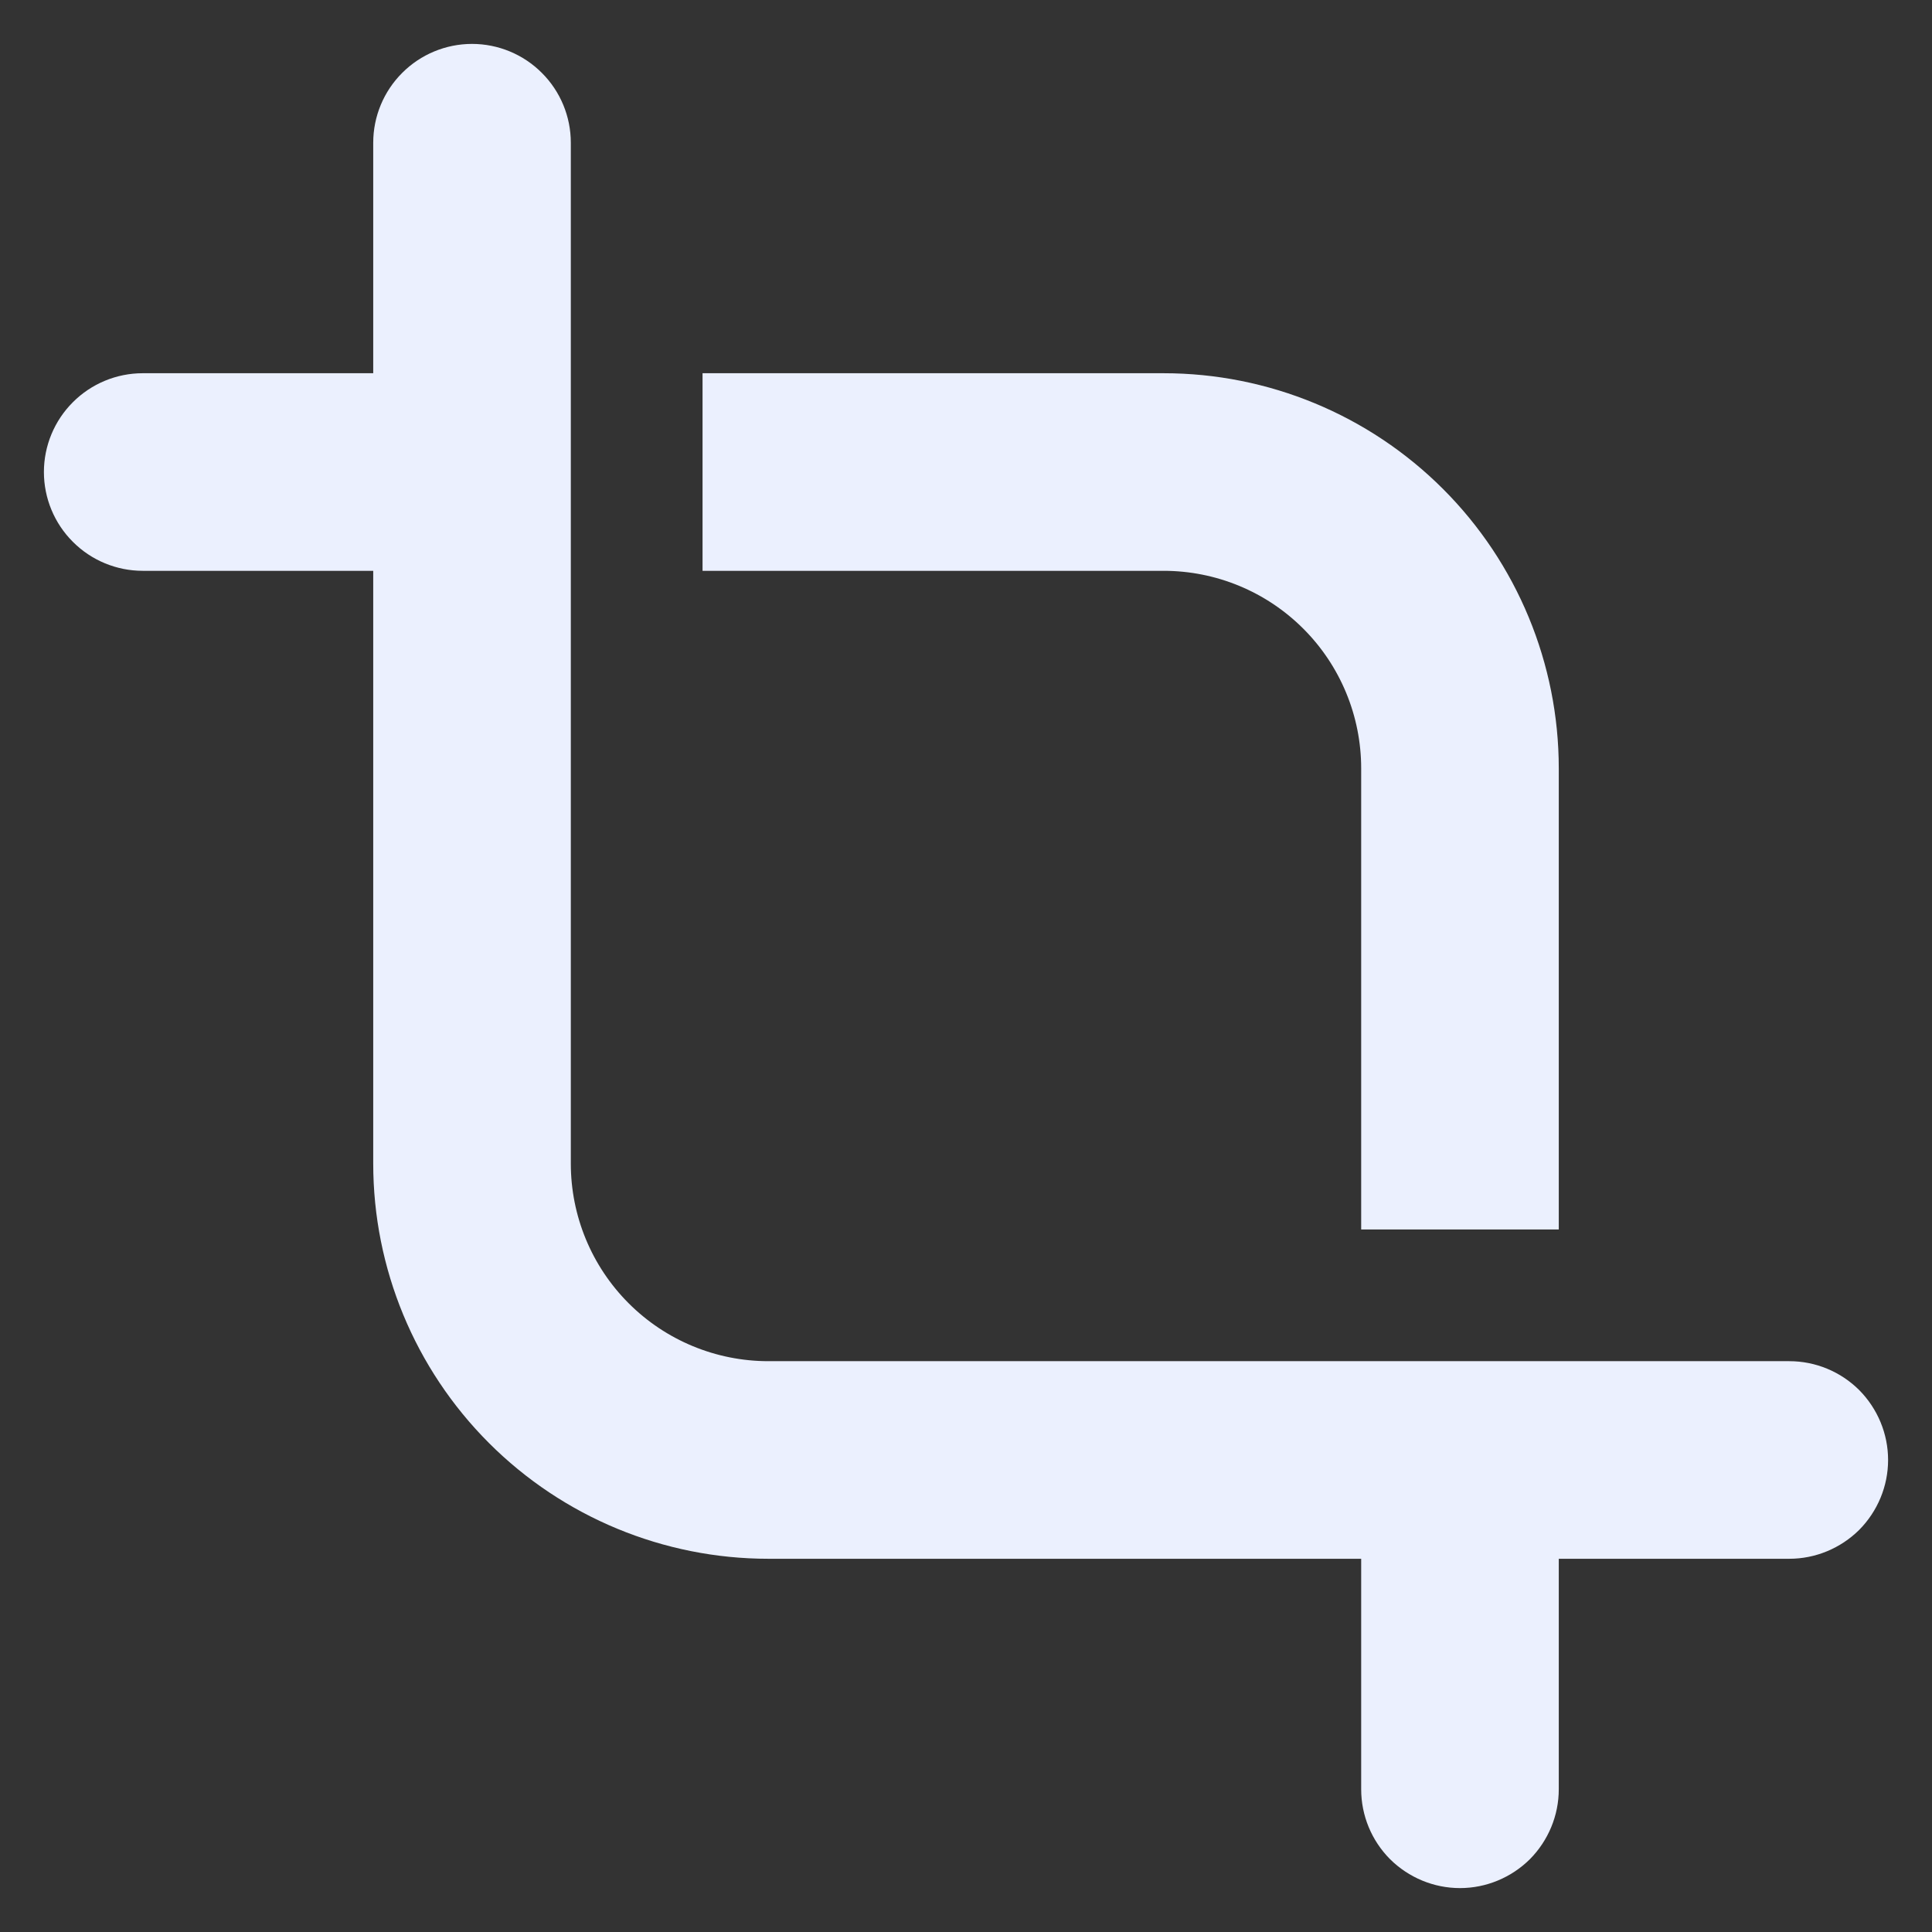 <svg width="22" height="22" viewBox="0 0 22 22" fill="none" xmlns="http://www.w3.org/2000/svg">
<rect x="0" y="0" width="22" height="22" fill="#333333" stroke="none"/>
<path d="M6.5 1.625C6.5 1.327 6.381 1.04 6.17 0.83C5.96 0.619 5.673 0.5 5.375 0.5C5.077 0.5 4.79 0.619 4.58 0.83C4.369 1.04 4.25 1.327 4.25 1.625V4.25H1.625C1.327 4.25 1.04 4.369 0.83 4.58C0.619 4.79 0.5 5.077 0.5 5.375C0.5 5.673 0.619 5.96 0.83 6.17C1.04 6.381 1.327 6.5 1.625 6.5H4.25V13.25C4.25 14.444 4.724 15.588 5.568 16.432C6.412 17.276 7.557 17.75 8.75 17.75H15.5V20.375C15.5 20.673 15.618 20.959 15.829 21.171C16.041 21.381 16.327 21.5 16.625 21.5C16.923 21.5 17.209 21.381 17.421 21.171C17.631 20.959 17.75 20.673 17.75 20.375V17.75H20.375C20.673 17.75 20.959 17.631 21.171 17.421C21.381 17.209 21.5 16.923 21.5 16.625C21.5 16.327 21.381 16.041 21.171 15.829C20.959 15.618 20.673 15.5 20.375 15.5H8.75C8.153 15.5 7.581 15.263 7.159 14.841C6.737 14.419 6.5 13.847 6.5 13.25V1.625ZM15.5 8.75V14H17.75V8.75C17.75 7.557 17.276 6.412 16.432 5.568C15.588 4.724 14.444 4.25 13.25 4.25H8V6.5H13.25C13.847 6.5 14.419 6.737 14.841 7.159C15.263 7.581 15.5 8.153 15.5 8.75Z" fill="#EBF0FE"/>
</svg>
